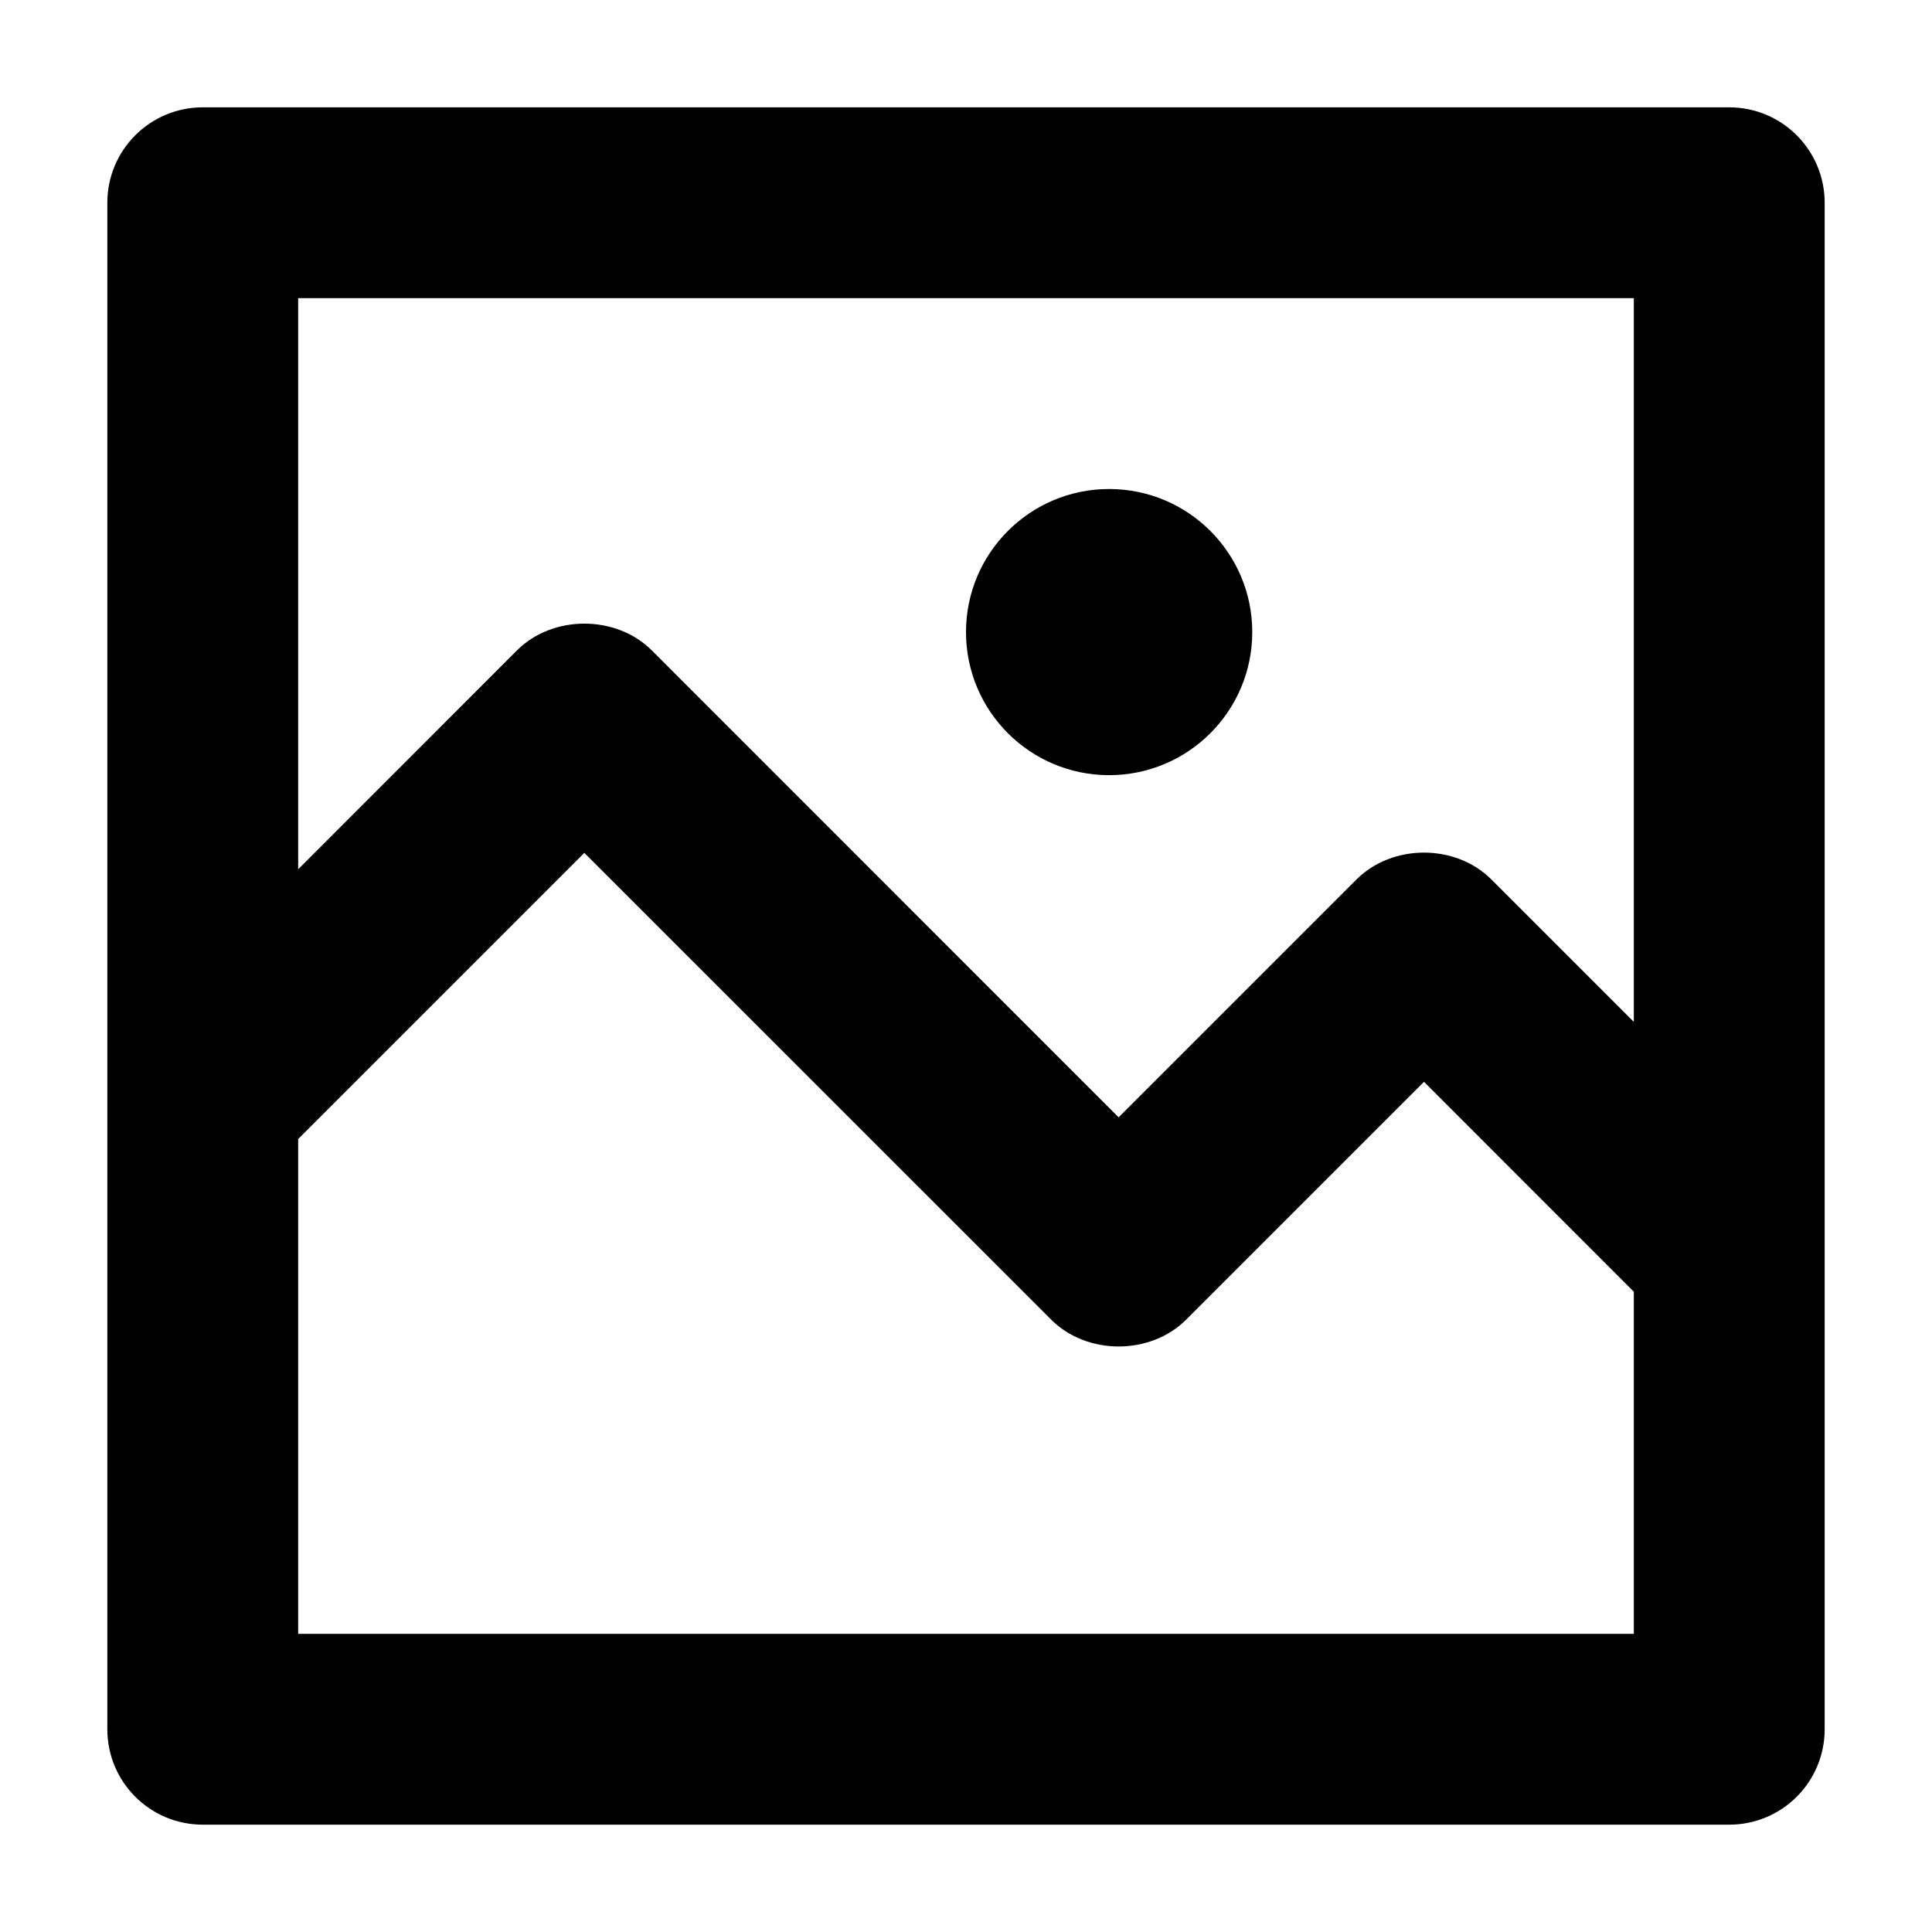 <svg xmlns="http://www.w3.org/2000/svg" xmlns:xlink="http://www.w3.org/1999/xlink" width="18" height="18" viewBox="0 0 18 18">
  <defs>
    <path id="image-a" d="M2.778,15.222 L2.778,10.612 L5.444,7.946 L9.794,12.295 C10.127,12.628 10.717,12.628 11.051,12.295 L13.267,10.079 L15.222,12.035 L15.222,15.222 L2.778,15.222 Z M15.222,2.778 L15.222,9.521 L13.895,8.194 C13.562,7.86 12.972,7.86 12.638,8.194 L10.422,10.41 L6.073,6.06 C5.74,5.727 5.149,5.727 4.816,6.06 L2.778,8.099 L2.778,2.778 L15.222,2.778 Z M16.111,1 L1.889,1 C1.398,1 1,1.398 1,1.889 L1,16.111 C1,16.603 1.398,17 1.889,17 L16.111,17 C16.602,17 17,16.603 17,16.111 L17,1.889 C17,1.398 16.602,1 16.111,1 Z M10.333,7.222 C11.07,7.222 11.667,6.625 11.667,5.889 C11.667,5.153 11.07,4.556 10.333,4.556 C9.597,4.556 9,5.153 9,5.889 C9,6.625 9.597,7.222 10.333,7.222 Z"/>
  </defs>
  <use fill-rule="evenodd" xlink:href="#image-a"/>
</svg>
